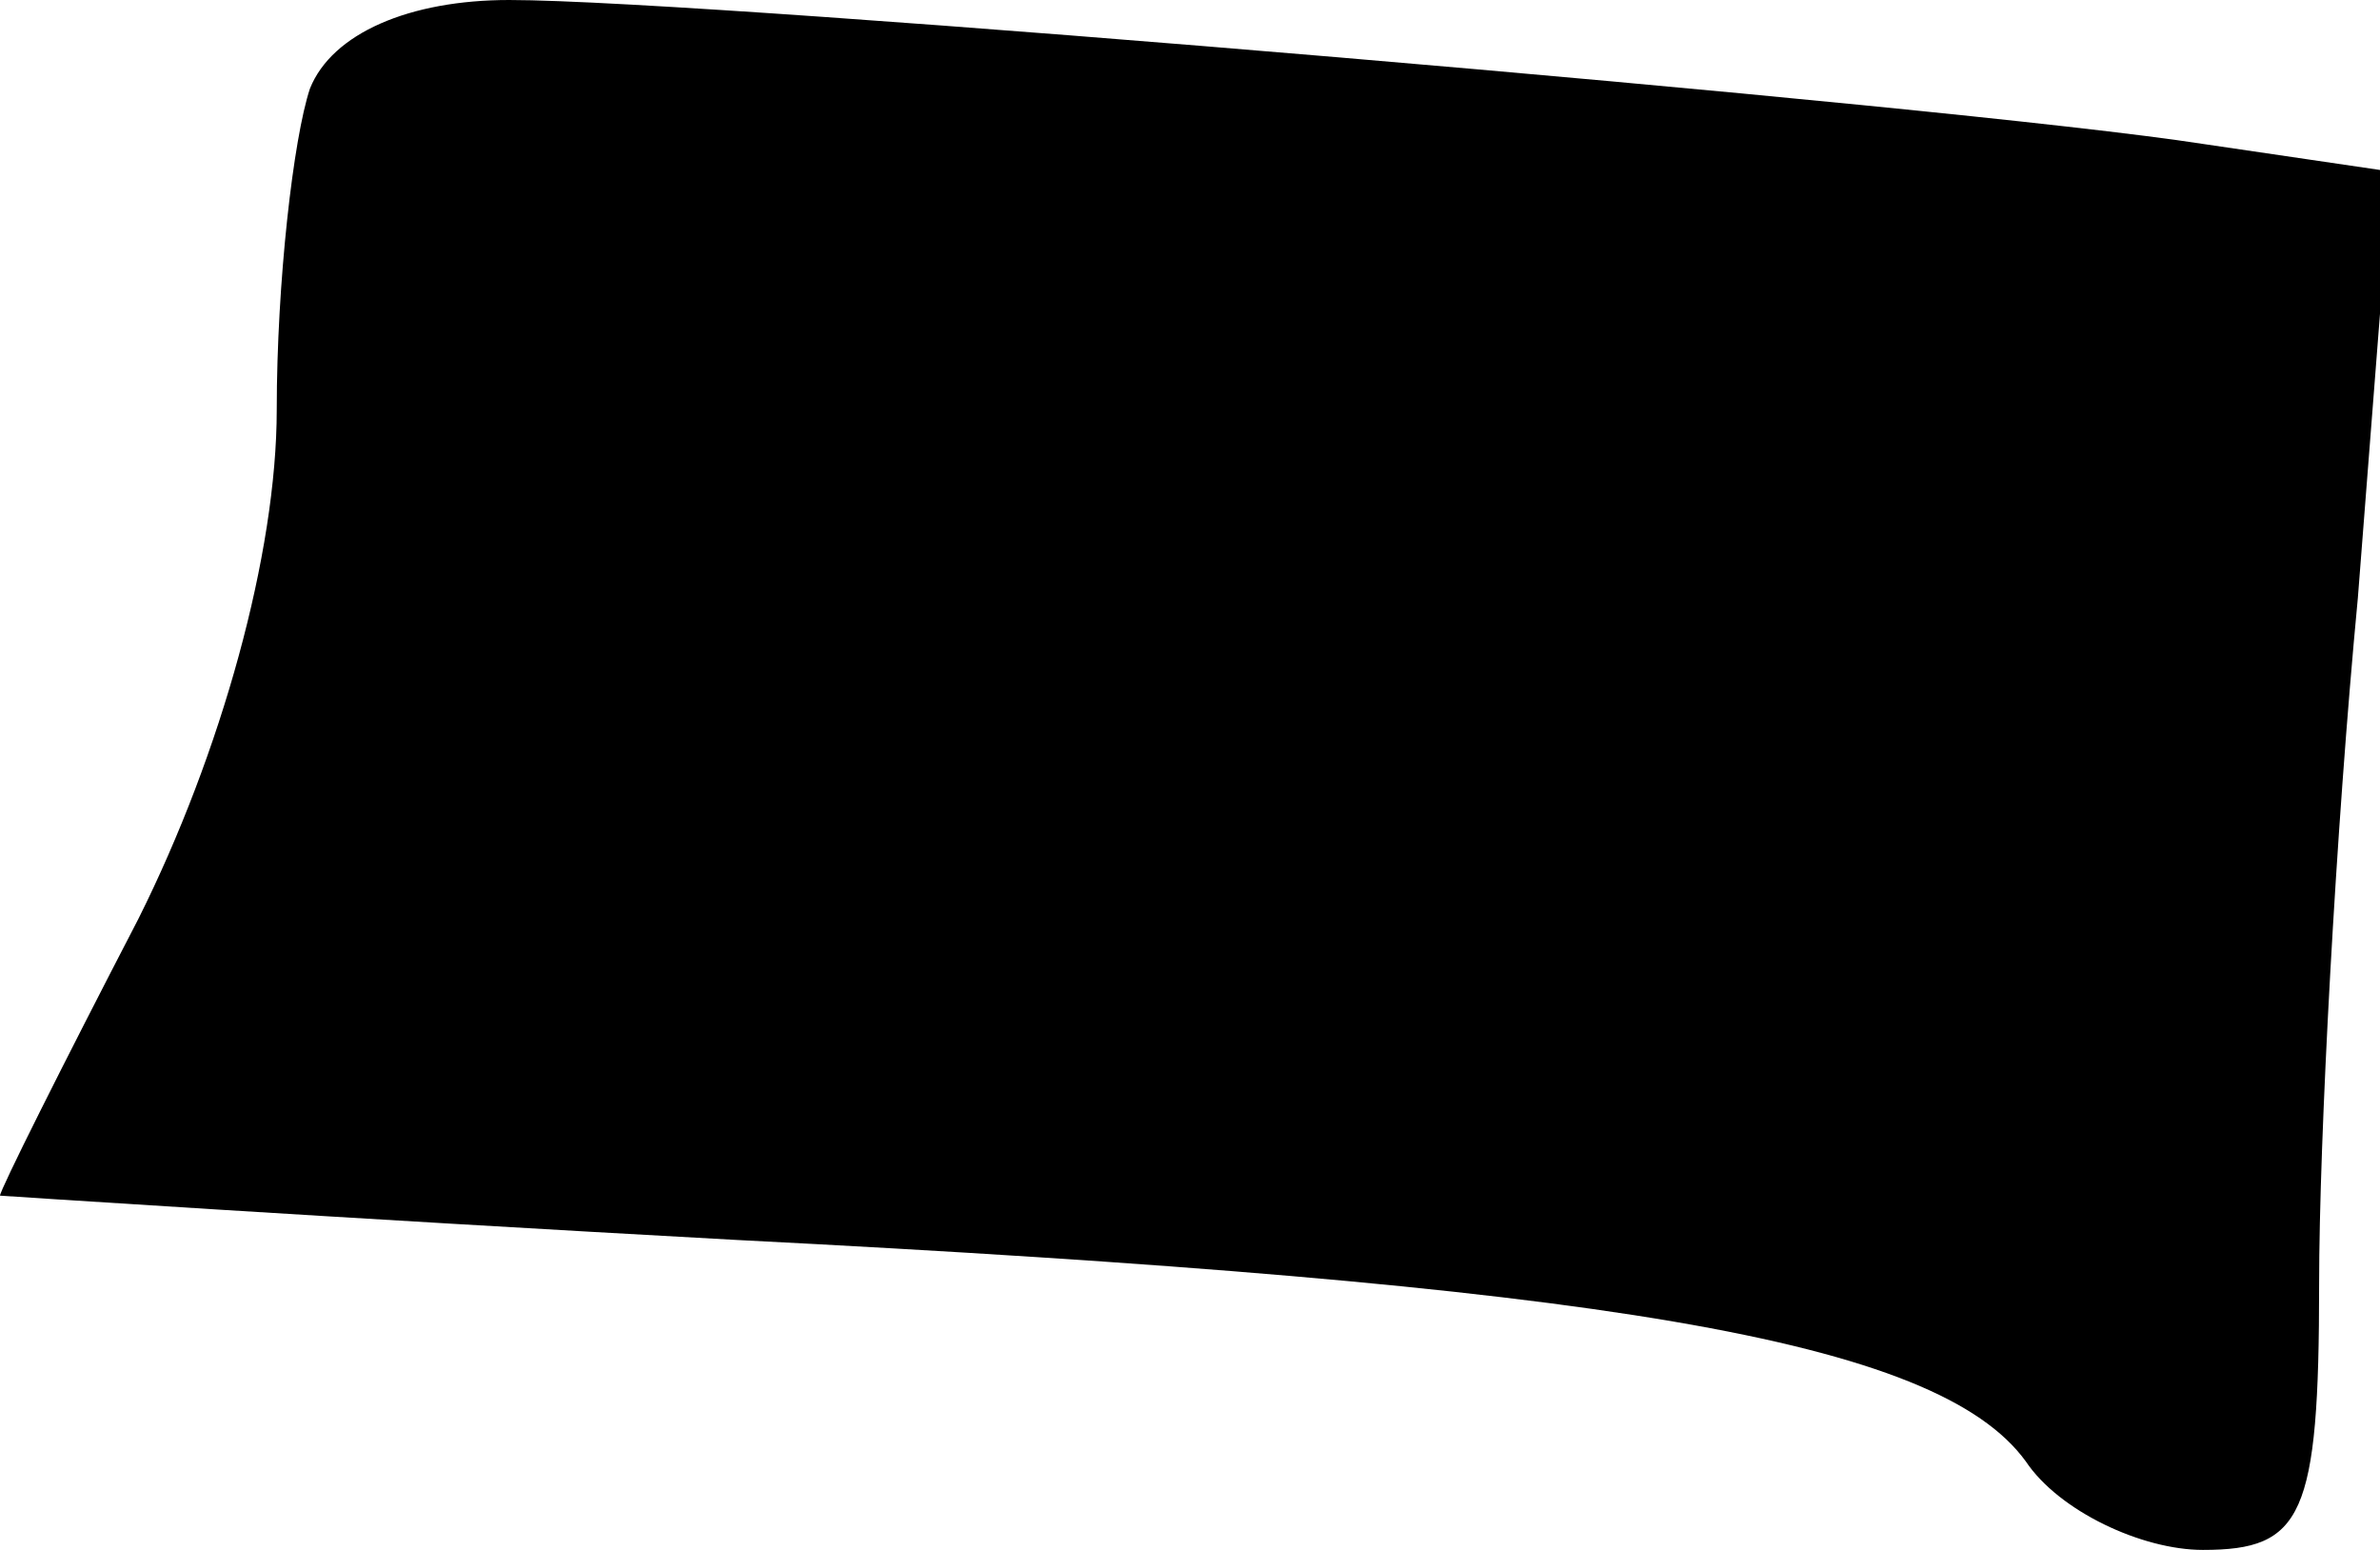 <?xml version="1.0" standalone="no"?>
<!DOCTYPE svg PUBLIC "-//W3C//DTD SVG 20010904//EN"
 "http://www.w3.org/TR/2001/REC-SVG-20010904/DTD/svg10.dtd">
<svg version="1.0" xmlns="http://www.w3.org/2000/svg"
 width="43pt" height="28pt" viewBox="0 0 43 28"
 preserveAspectRatio="xMidYMid meet">
<g transform="translate(0,28) scale(0.1,-0.1)"
fill="#000000" stroke="none">
<path fill="#000000" stroke="none" d="M56 264 c-3 -9 -6 -35 -6 -58 0 -26
-10 -62 -25 -92 -14 -27 -25 -49 -25 -50 0 0 60 -4 133 -8 157 -8 217 -18 233
-40 6 -9 21 -16 32 -16 18 0 21 6 21 48 0 26 3 82 7 124 l6 77 -34 5 c-45 7
-269 26 -306 26 -18 0 -32 -6 -36 -16z"/>
</g>
</svg>
